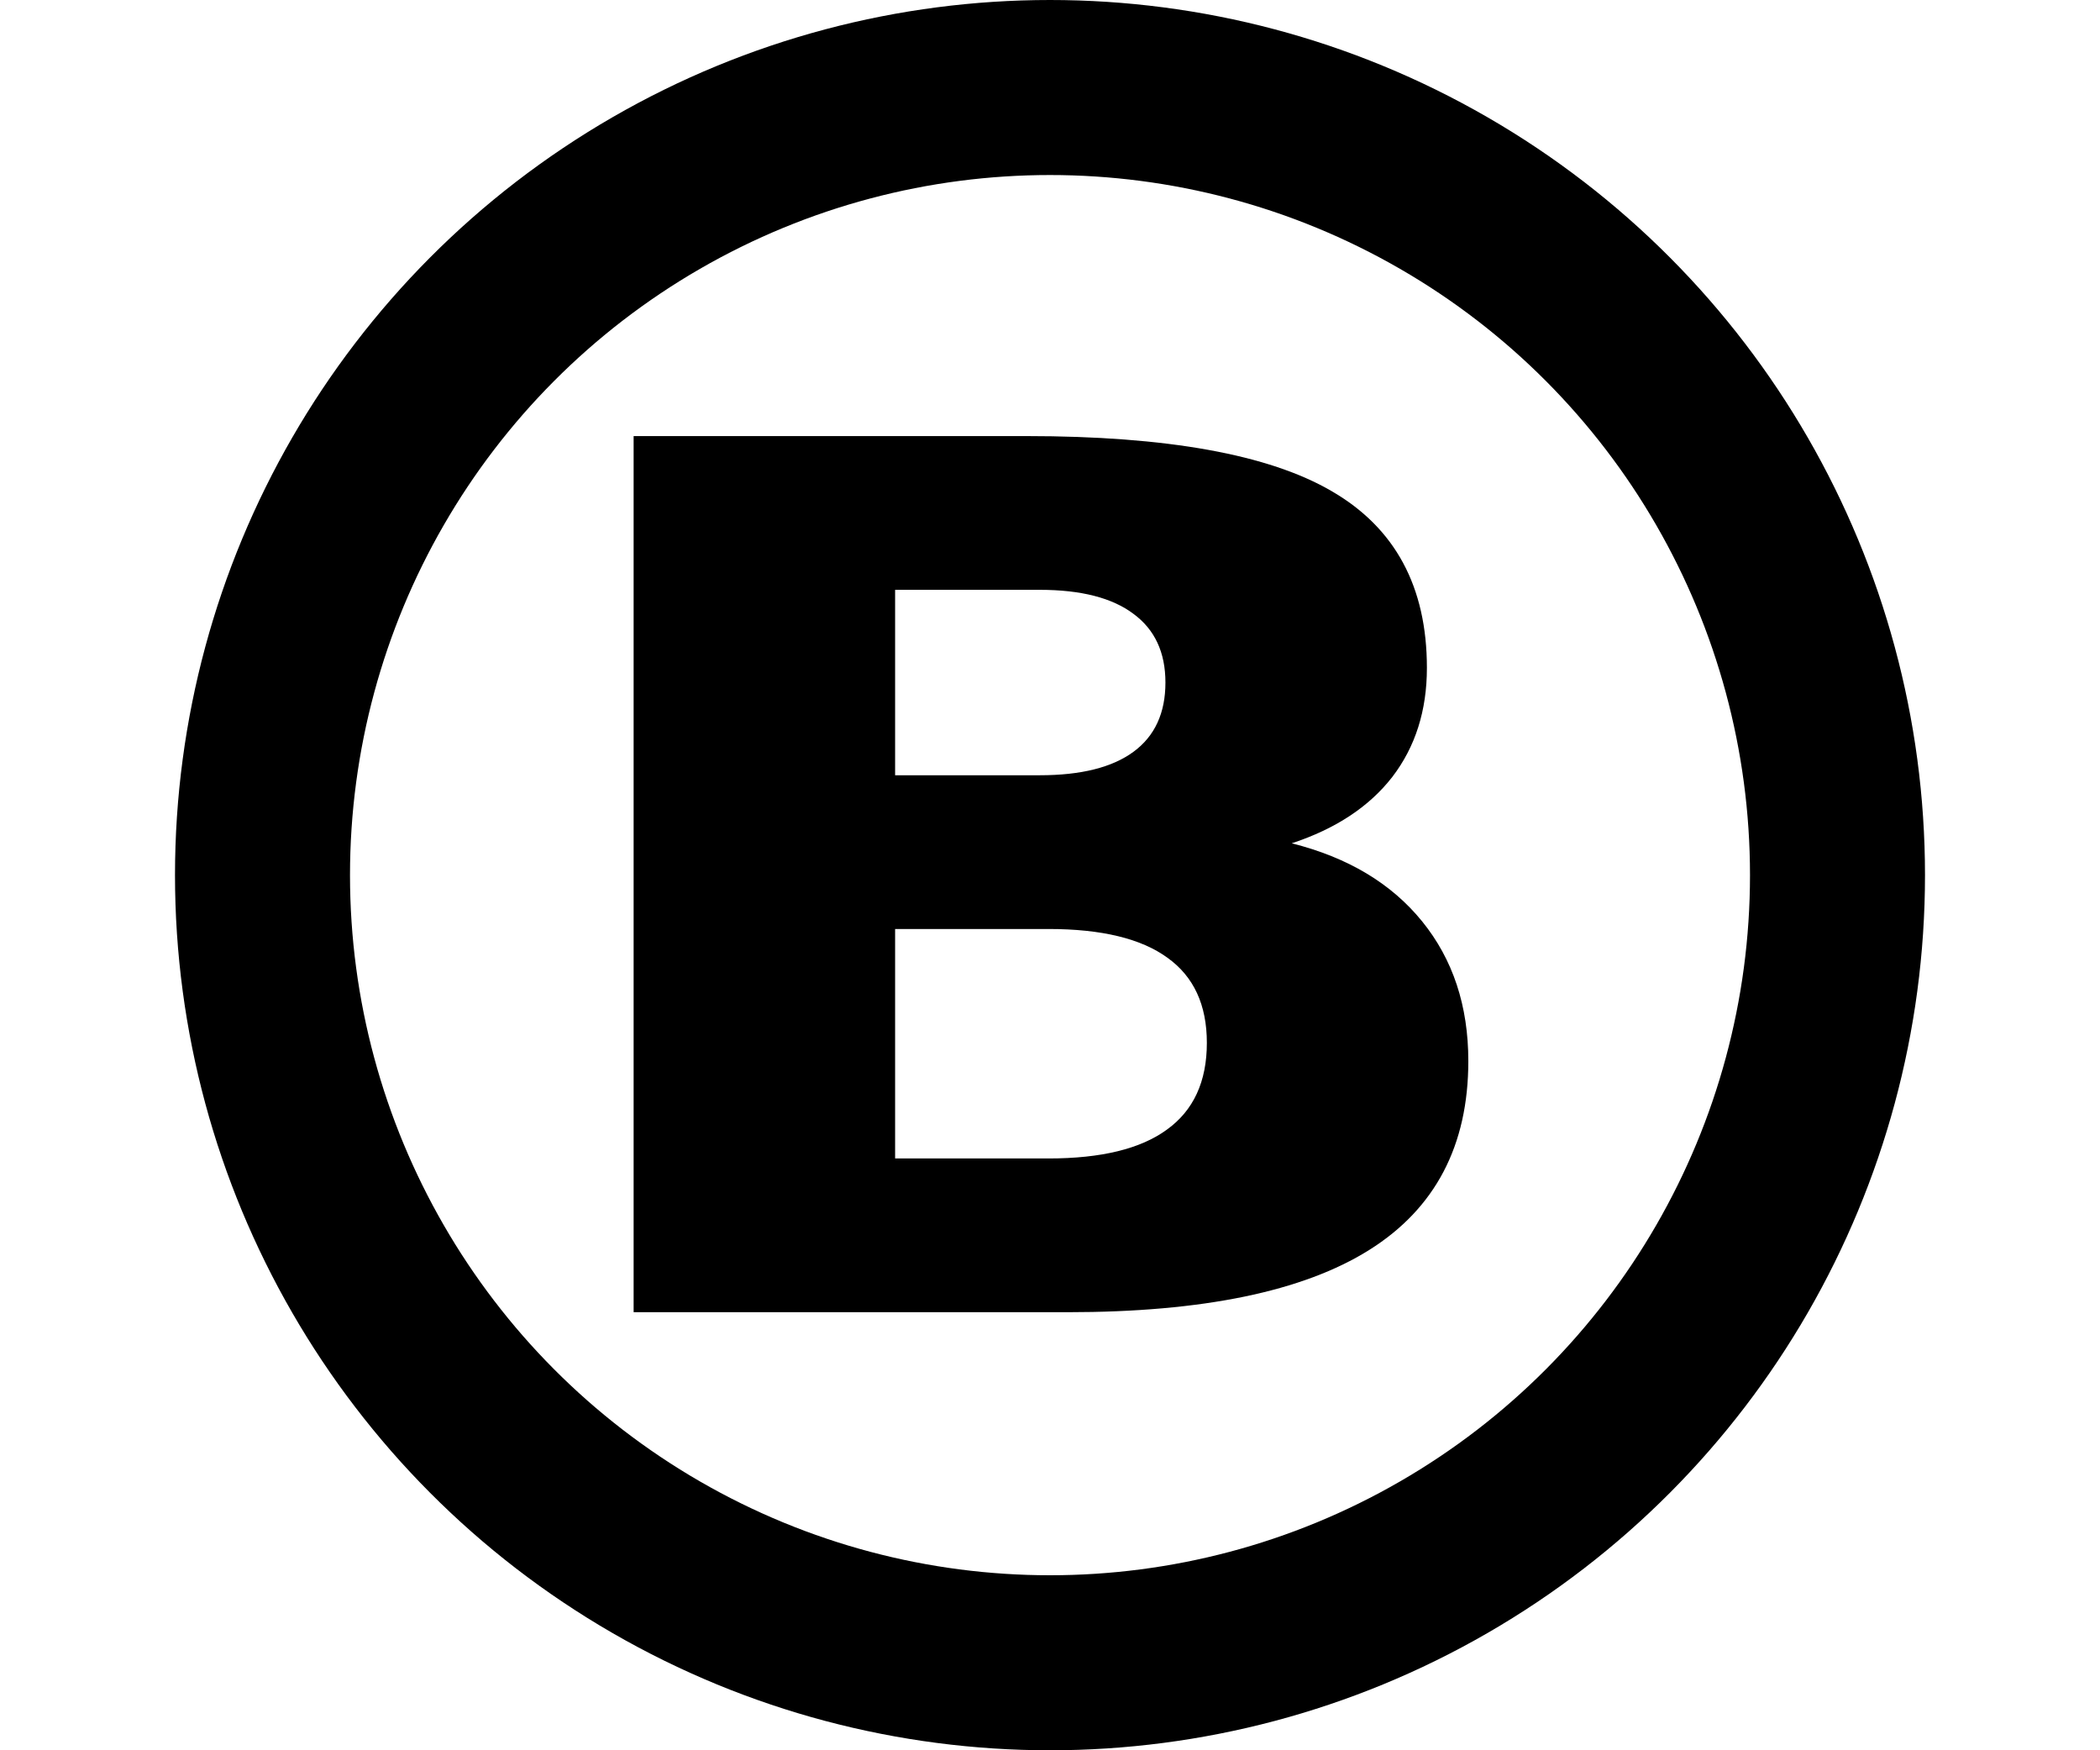 <?xml version="1.0" encoding="UTF-8" standalone="no"?>
<svg
   xmlns:dc="http://purl.org/dc/elements/1.1/"
   xmlns:cc="http://creativecommons.org/ns#"
   xmlns:rdf="http://www.w3.org/1999/02/22-rdf-syntax-ns#"
   xmlns:svg="http://www.w3.org/2000/svg"
   xmlns="http://www.w3.org/2000/svg"
   xmlns:sodipodi="http://sodipodi.sourceforge.net/DTD/sodipodi-0.dtd"
   xmlns:inkscape="http://www.inkscape.org/namespaces/inkscape"
   version="1.1"
   id="svg2630"
   width="120mm"
   height="100mm"
   viewBox="0 0 120 100"
   sodipodi:docname="bonus-action.svg"
   inkscape:version="1.0.2-2 (e86c870879, 2021-01-15)">
  <defs
     id="defs2634" />
  <sodipodi:namedview
     pagecolor="#ffffff"
     bordercolor="#666666"
     borderopacity="1"
     objecttolerance="10"
     gridtolerance="10"
     guidetolerance="10"
     inkscape:pageopacity="0"
     inkscape:pageshadow="2"
     inkscape:window-width="1920"
     inkscape:window-height="1001"
     id="namedview2632"
     showgrid="false"
     inkscape:zoom="1.84375"
     inkscape:cx="188.05742"
     inkscape:cy="185.03317"
     inkscape:window-x="-9"
     inkscape:window-y="-9"
     inkscape:window-maximized="1"
     inkscape:current-layer="svg2630"
     inkscape:document-rotation="0"
     inkscape:document-units="mm"
     units="mm" />
  <g
     id="g841"
     transform="translate(10)">
    <path
       style="fill:#000000;stroke-width:0.125"
       d="m 26.207,24.915 v 50.056 h 24.8 c 7.71,0 13.454,-1.185 17.231,-3.554 3.777,-2.369 5.666,-5.968 5.666,-10.796 0,-3.152 -0.88,-5.811 -2.639,-7.979 -1.759,-2.168 -4.243,-3.655 -7.452,-4.46 2.51,-0.827 4.424,-2.09 5.744,-3.788 1.32,-1.721 1.98,-3.799 1.98,-6.236 0,-4.627 -1.811,-7.991 -5.434,-10.092 -3.596,-2.101 -9.418,-3.151 -17.464,-3.151 z m 14.942,8.784 h 8.267 c 2.354,0 4.139,0.458 5.355,1.374 1.216,0.894 1.825,2.202 1.825,3.923 0,1.743 -0.609,3.062 -1.825,3.956 -1.216,0.894 -3.001,1.341 -5.355,1.341 h -8.267 z m 0,19.378 h 8.771 c 3.027,0 5.291,0.548 6.792,1.643 1.501,1.073 2.251,2.693 2.251,4.862 0,2.213 -0.763,3.866 -2.29,4.962 -1.501,1.095 -3.751,1.643 -6.753,1.643 h -8.771 z"
       id="path3183"
       sodipodi:nodetypes="ccssssccscsccscssscccscscscc" />
    <ellipse
       style="fill:none;fill-opacity:0.474;stroke:#000000;stroke-width:10;stroke-linecap:round;stroke-miterlimit:4;stroke-dasharray:none"
       id="path832"
       cx="50"
       cy="50"
       rx="45"
       ry="45" />
  </g>
</svg>
